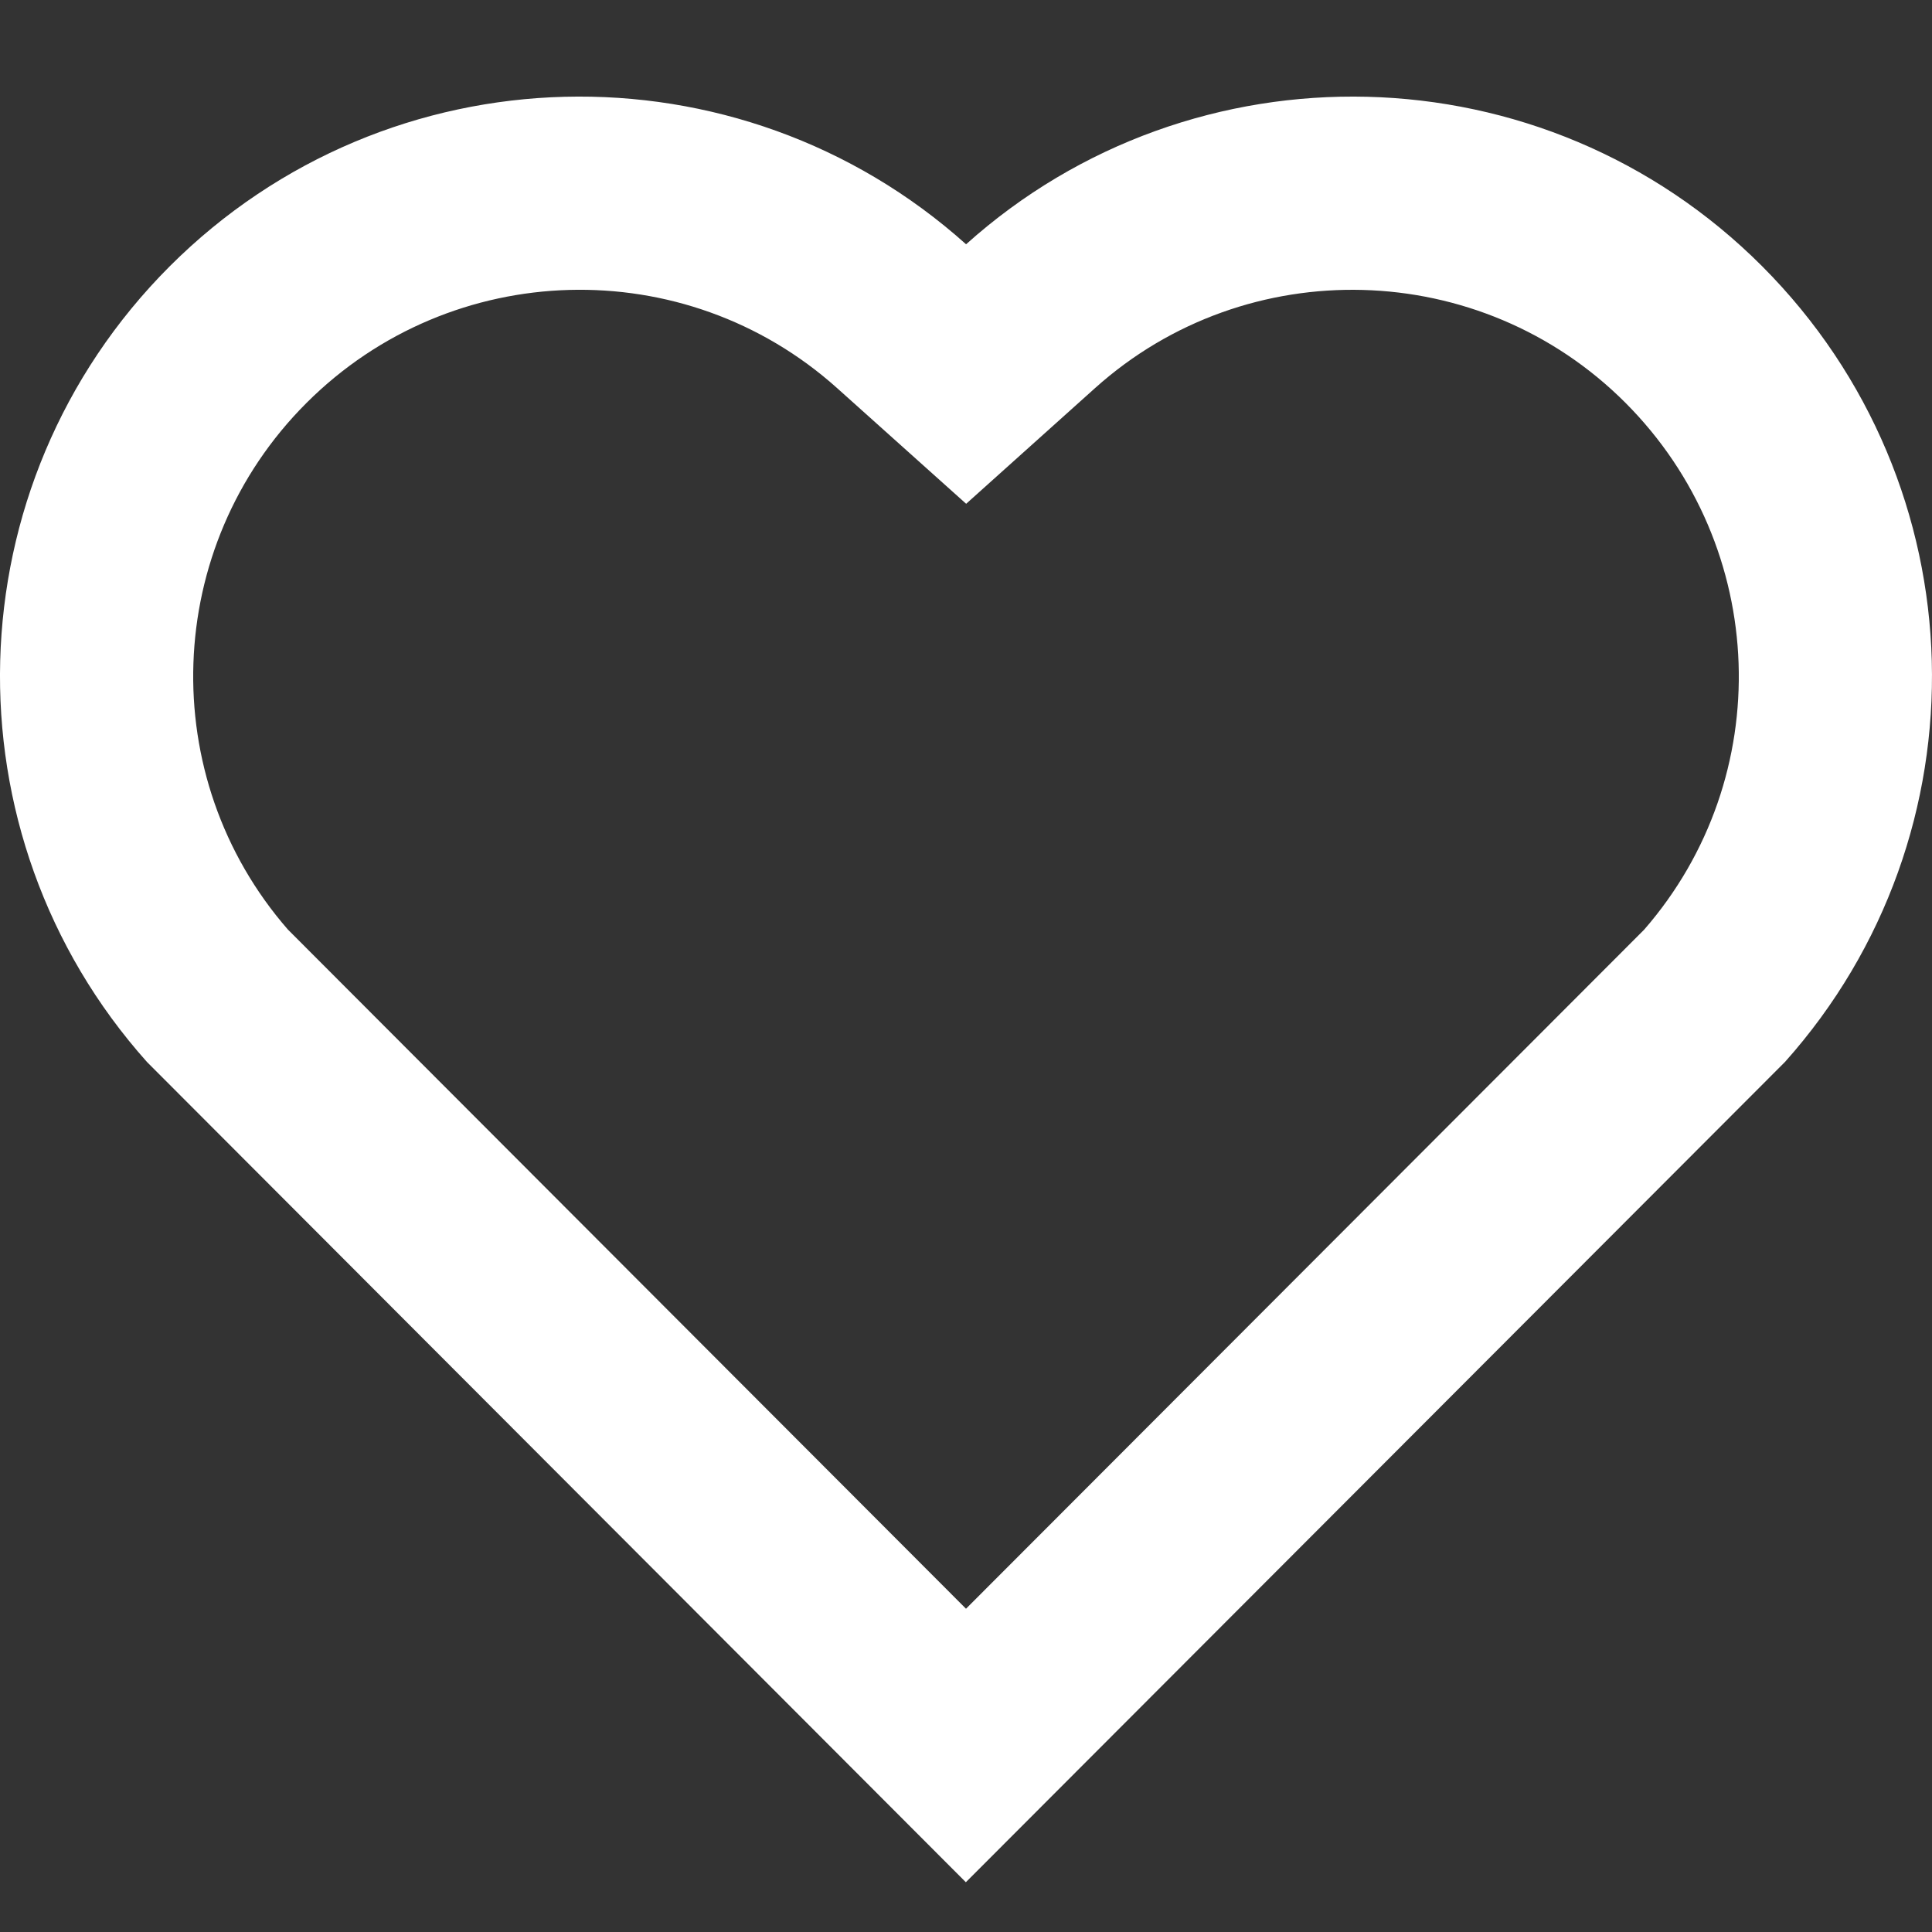 <svg width="25" height="25" viewBox="0 0 25 25" fill="none" xmlns="http://www.w3.org/2000/svg">
<rect x="0" y="0" width="25" height="25" fill="#333333" stroke="none"/>
<path d="M12.501 3.161C15.437 0.525 19.975 0.612 22.803 3.446C25.631 6.281 25.728 10.796 23.098 13.741L12.498 24.356L1.901 13.741C-0.729 10.796 -0.63 6.274 2.196 3.446C5.027 0.616 9.556 0.521 12.501 3.161ZM21.033 5.212C19.158 3.335 16.134 3.259 14.171 5.021L12.502 6.519L10.832 5.022C8.864 3.257 5.845 3.335 3.965 5.215C2.102 7.077 2.009 10.059 3.725 12.028L12.5 20.817L21.275 12.03C22.992 10.059 22.898 7.081 21.033 5.212Z" fill="white"/>
</svg>

